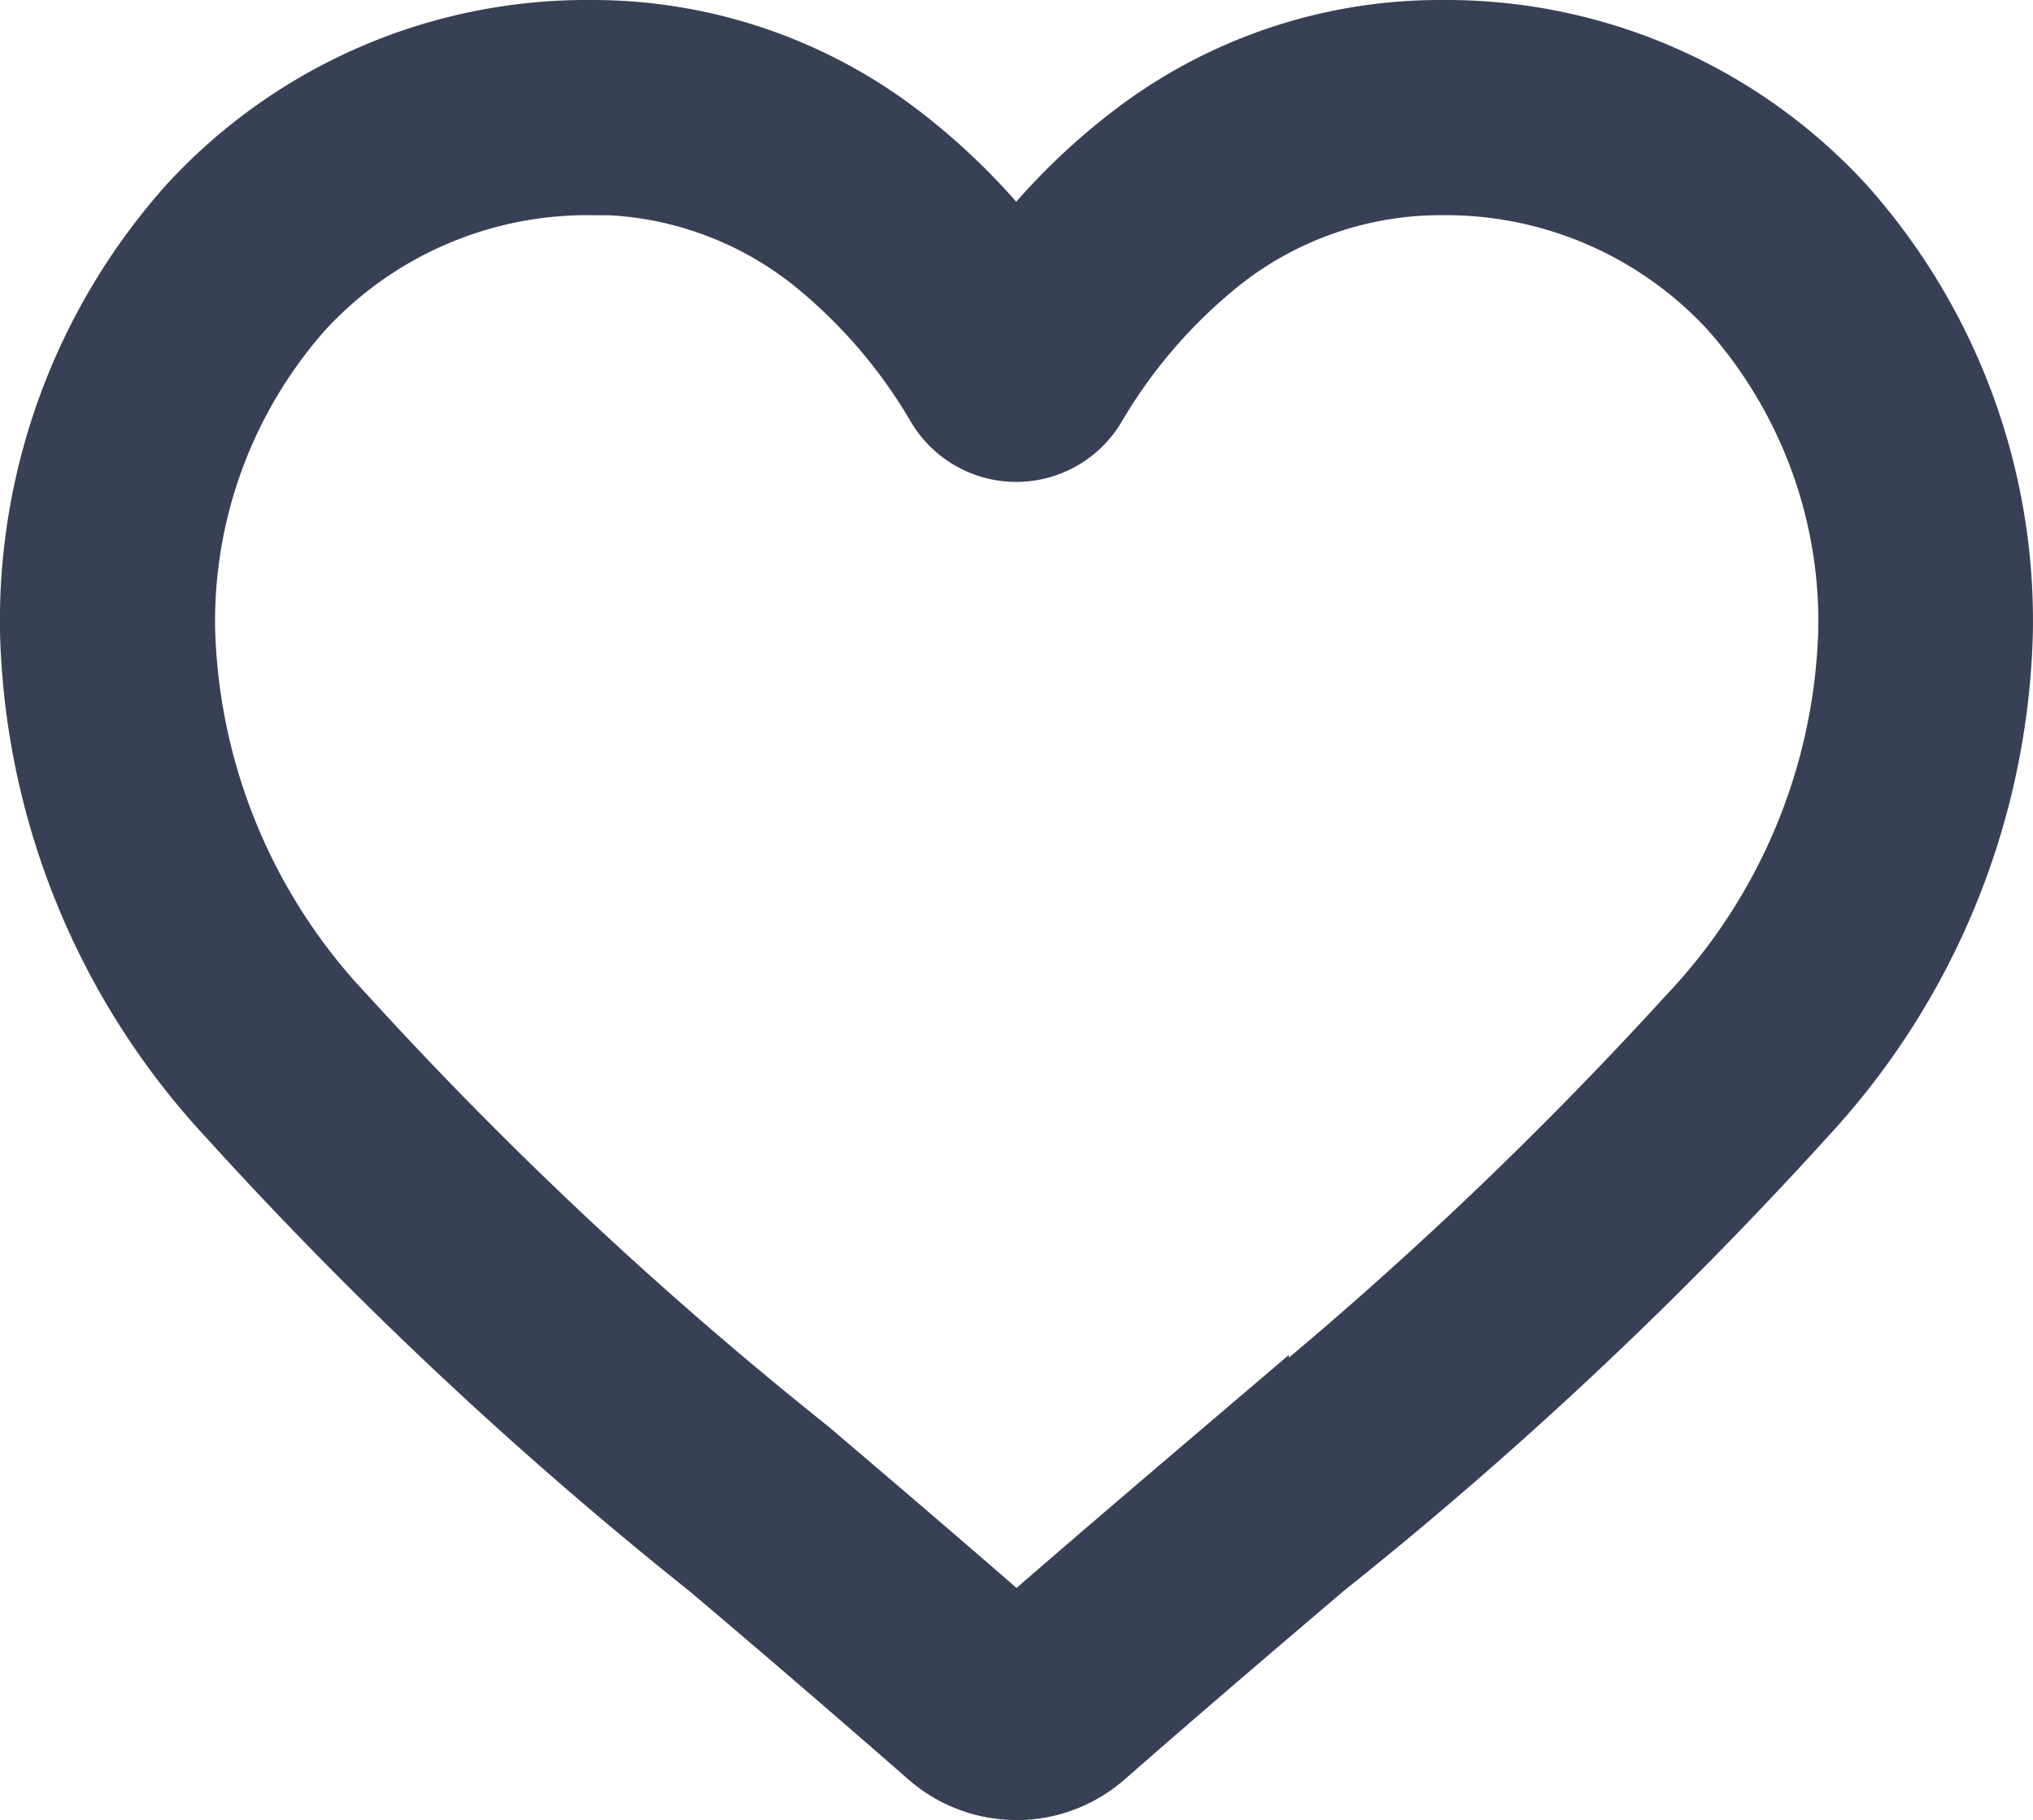 <svg xmlns="http://www.w3.org/2000/svg" viewBox="1501.475 451.804 19.927 17.839"><defs><style>.a{fill:#384055;stroke:#384055;}</style></defs><path class="a" d="M9.464,16.839a1.11,1.11,0,0,1-.732-.275c-.765-.669-1.5-1.3-2.152-1.851l0,0a40.025,40.025,0,0,1-4.7-4.411A7.045,7.045,0,0,1,0,5.688a5.916,5.916,0,0,1,1.5-4.04A5.09,5.09,0,0,1,5.287,0,4.761,4.761,0,0,1,8.261,1.027a6.084,6.084,0,0,1,1.2,1.255,6.085,6.085,0,0,1,1.2-1.255A4.761,4.761,0,0,1,13.64,0a5.09,5.09,0,0,1,3.786,1.648,5.916,5.916,0,0,1,1.5,4.04A7.044,7.044,0,0,1,17.05,10.3a40.021,40.021,0,0,1-4.7,4.41c-.652.555-1.39,1.184-2.156,1.855a1.111,1.111,0,0,1-.732.275ZM5.287,1.109A3.993,3.993,0,0,0,2.317,2.4,4.812,4.812,0,0,0,1.109,5.688a5.927,5.927,0,0,0,1.622,3.9A39.387,39.387,0,0,0,7.3,13.866l0,0c.653.556,1.393,1.187,2.163,1.861.775-.675,1.516-1.307,2.17-1.864A39.4,39.4,0,0,0,16.2,9.592a5.928,5.928,0,0,0,1.622-3.9A4.812,4.812,0,0,0,16.611,2.4,3.993,3.993,0,0,0,13.64,1.109a3.677,3.677,0,0,0-2.3.795,5.38,5.38,0,0,0-1.279,1.48.7.7,0,0,1-1.2,0A5.375,5.375,0,0,0,7.583,1.9a3.677,3.677,0,0,0-2.3-.795Zm0,0" transform="translate(1501.975 452.304)"/></svg>